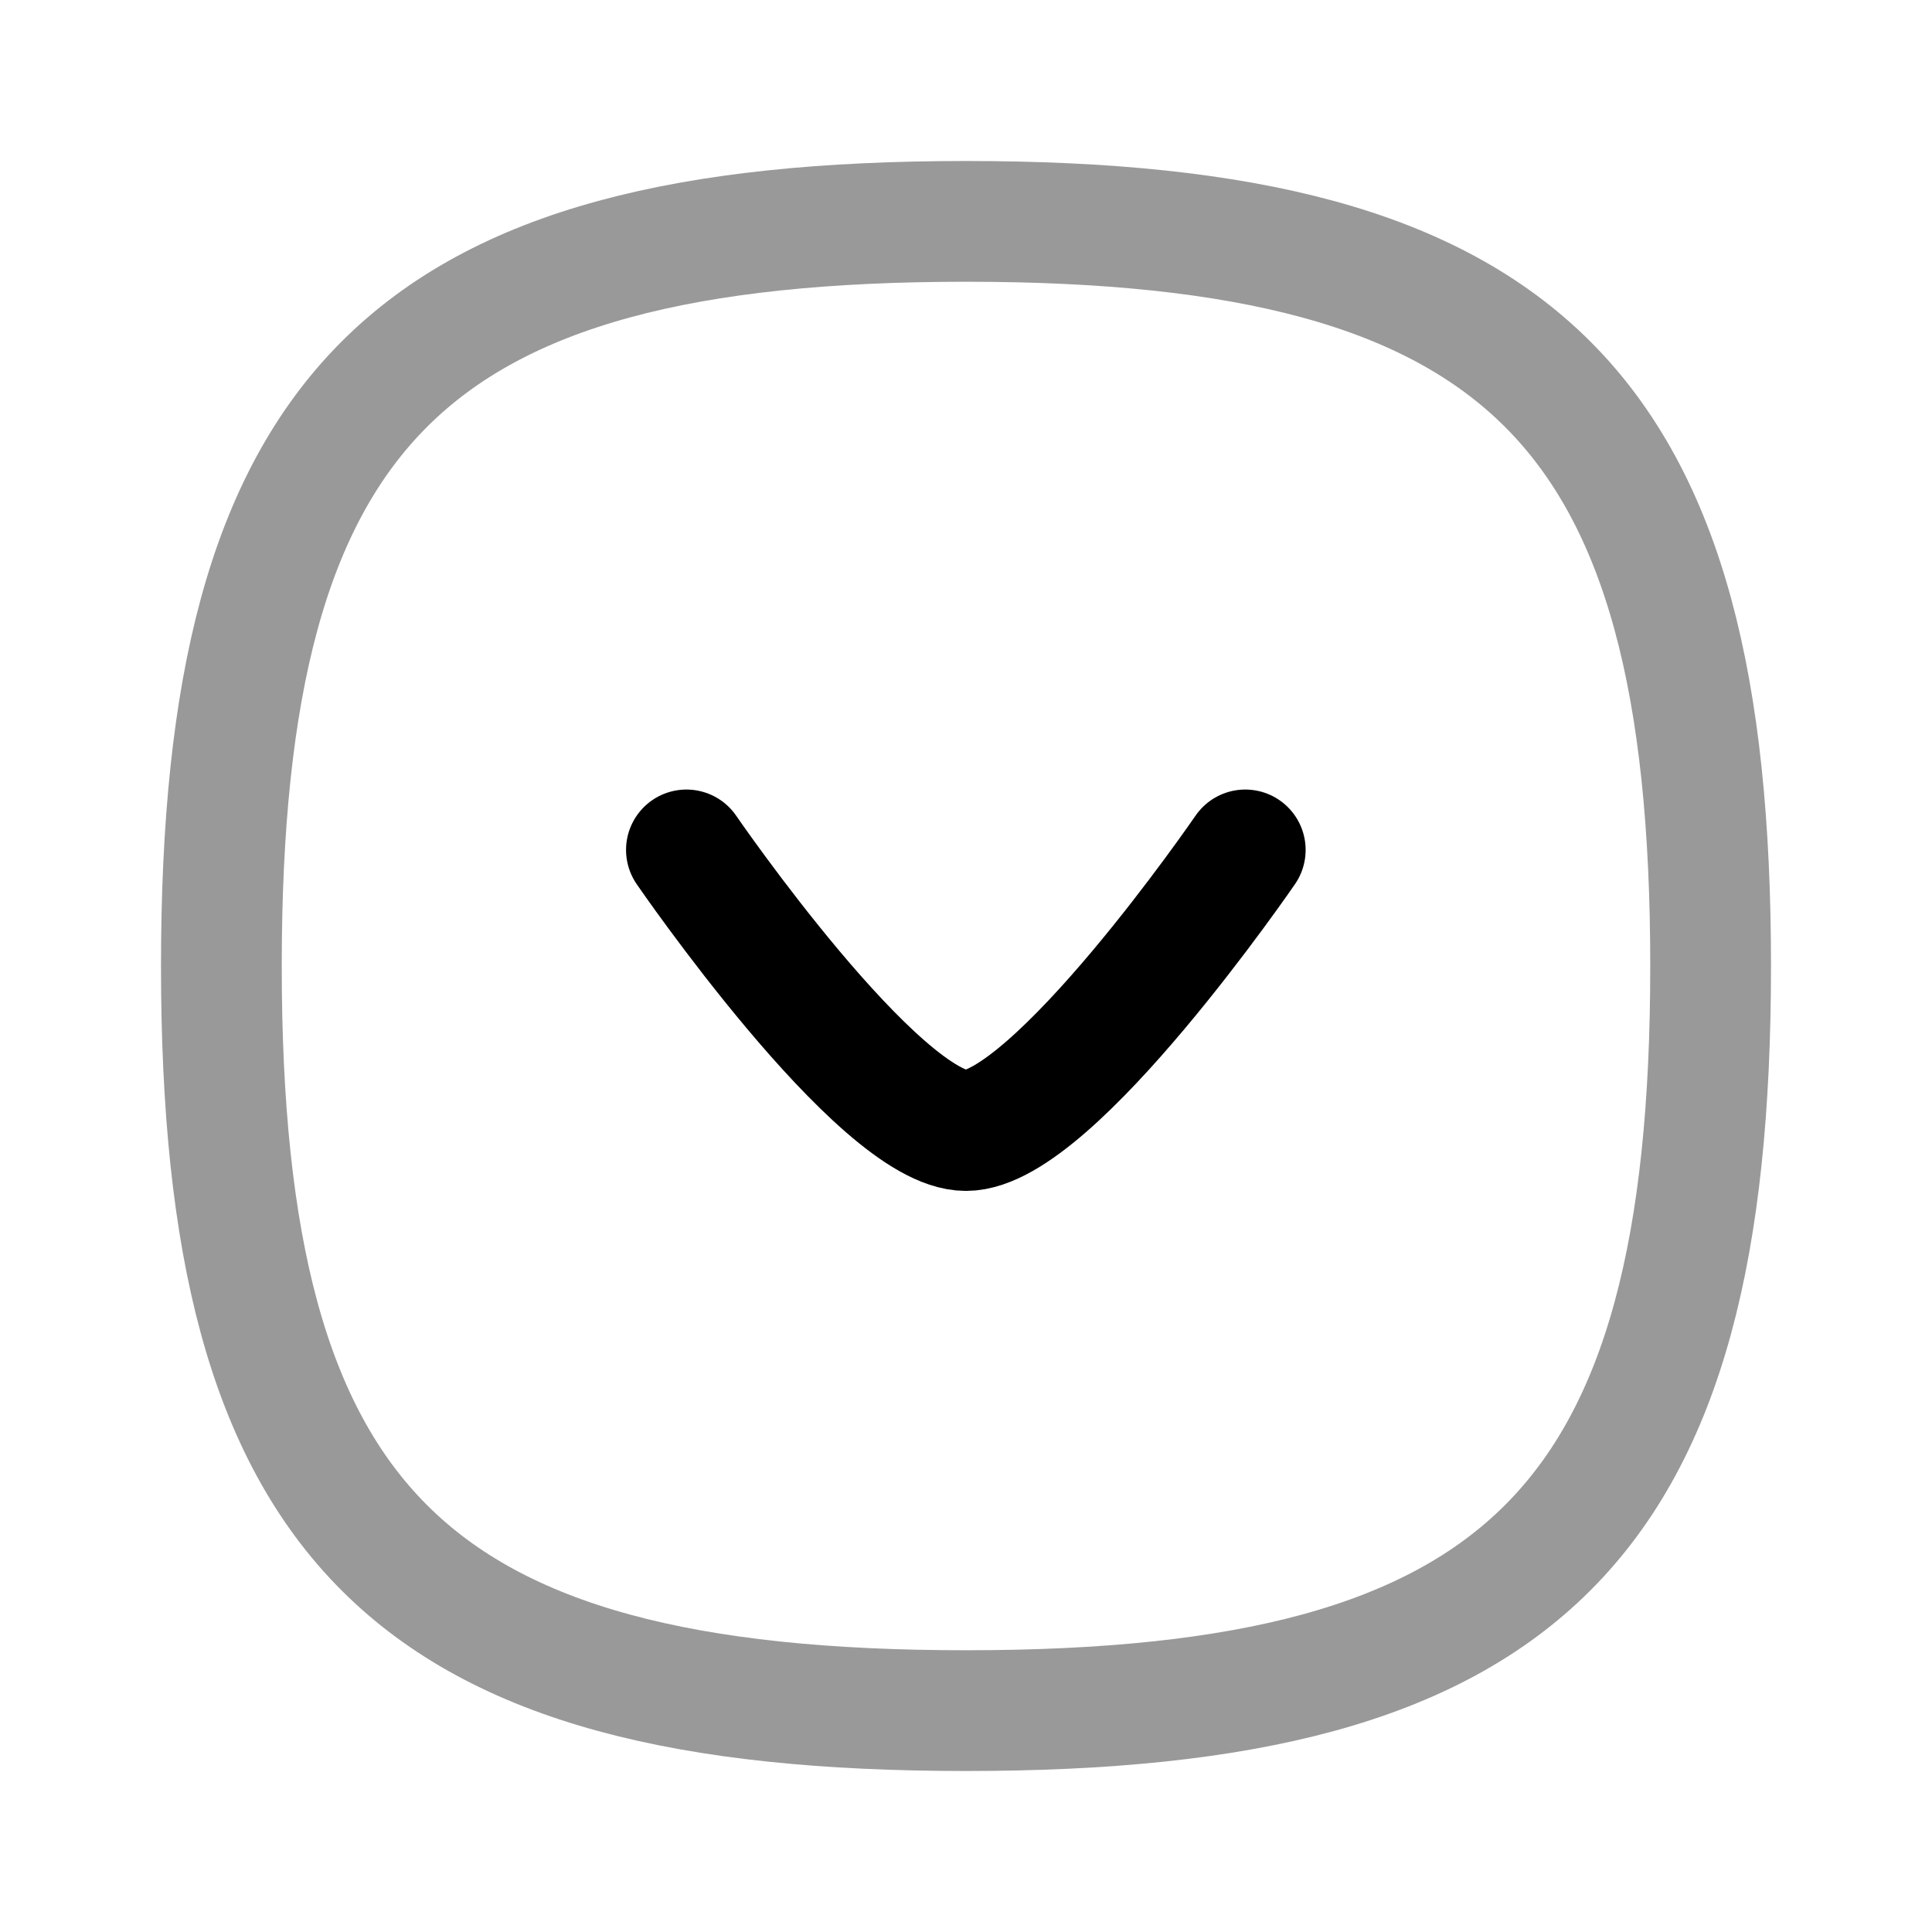 <svg width="24" height="24" viewBox="0 0 24 24" fill="none" xmlns="http://www.w3.org/2000/svg">
<path opacity="0.4" fill-rule="evenodd" clip-rule="evenodd" d="M2.75 12C2.75 18.937 5.063 21.25 12 21.25C18.937 21.25 21.25 18.937 21.25 12C21.25 5.063 18.937 2.75 12 2.75C5.063 2.75 2.75 5.063 2.75 12Z" stroke="currentColor" stroke-width="1.5" stroke-linecap="round" stroke-linejoin="round"/>
<path d="M8.527 10.558C8.527 10.558 10.919 14.044 11.999 14.044C13.079 14.044 15.469 10.558 15.469 10.558" stroke="currentColor" stroke-width="1.5" stroke-linecap="round" stroke-linejoin="round"/>
</svg>
